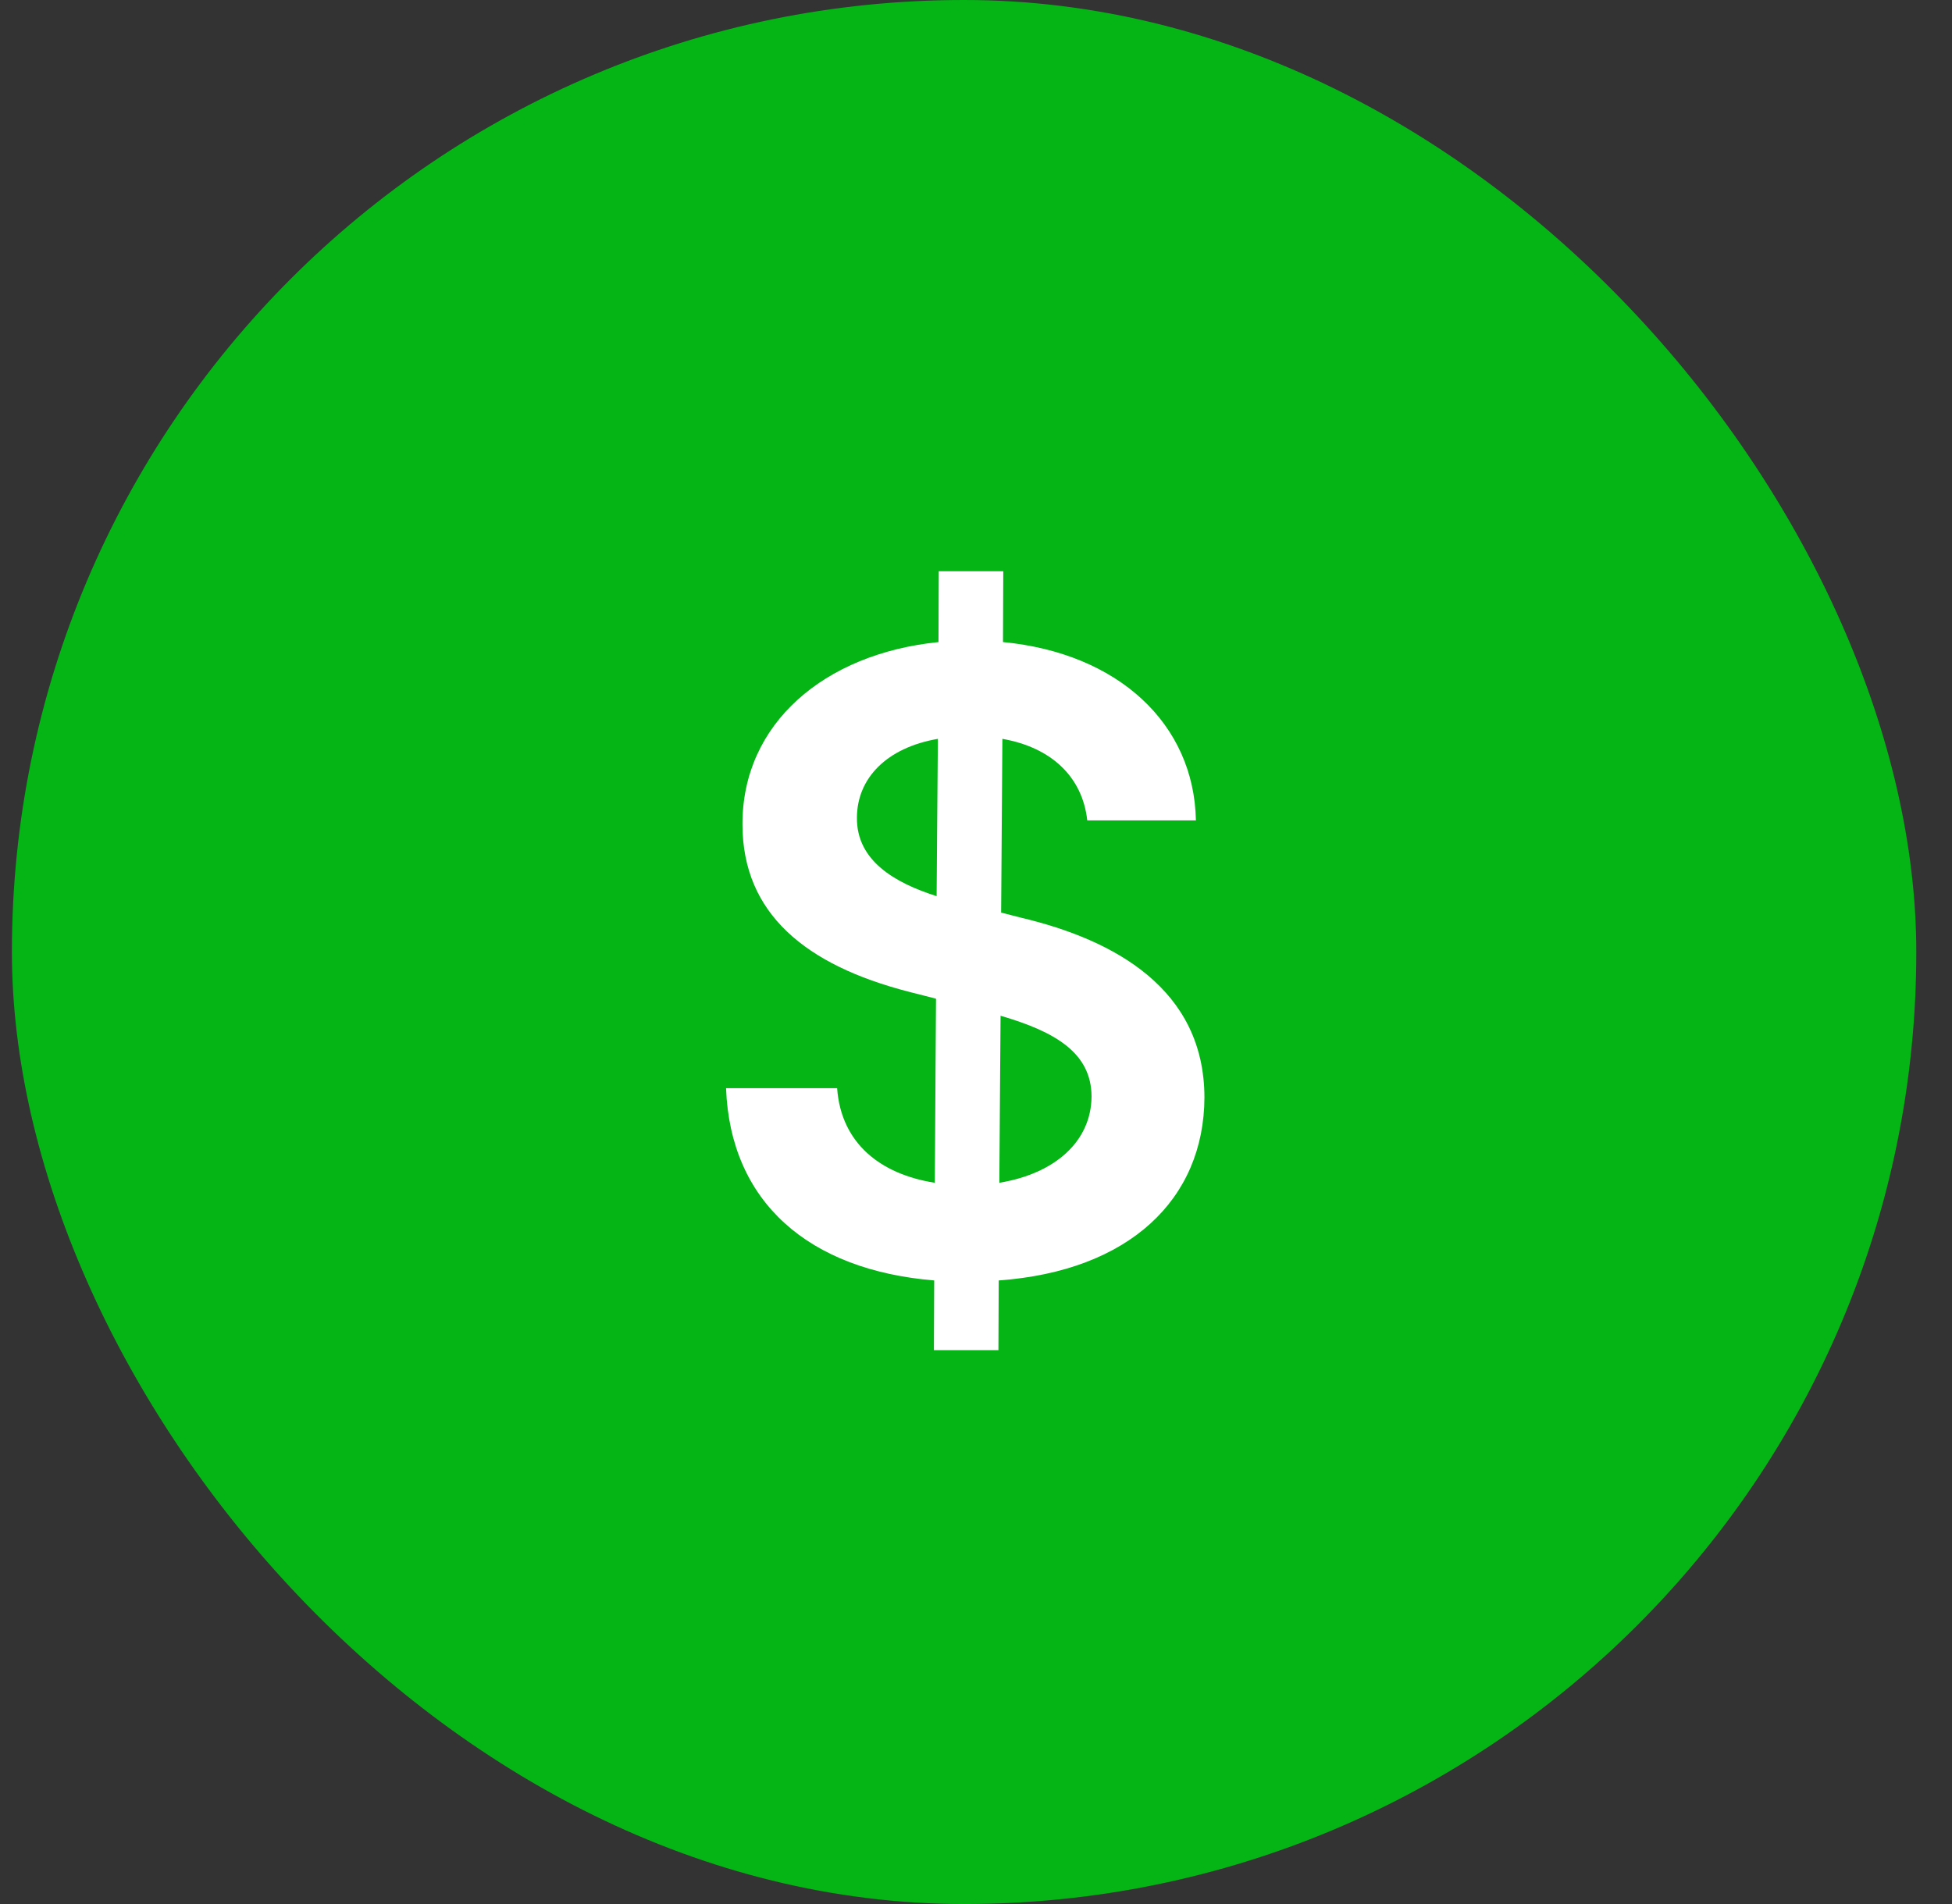 <svg width="41" height="40" viewBox="0 0 41 40" fill="none" xmlns="http://www.w3.org/2000/svg">
<rect x="0" y="0" width="41" height="40" fill="#333333" stroke="none"/>
<rect x="0.25" width="40" height="40" rx="20" fill="#05B516"/>
<path d="M19.616 28.364H20.971L20.977 26.9C23.72 26.702 25.292 25.193 25.298 23.052C25.292 20.783 23.419 19.747 21.45 19.28L21.028 19.172L21.054 15.522C22.077 15.701 22.735 16.315 22.837 17.235H25.119C25.081 15.202 23.483 13.72 21.067 13.489L21.073 12H19.718L19.712 13.489C17.315 13.732 15.589 15.202 15.595 17.318C15.595 19.197 16.931 20.278 19.085 20.834L19.66 20.981L19.635 24.848C18.491 24.669 17.666 24.017 17.583 22.86H15.25C15.339 25.257 16.989 26.683 19.622 26.9L19.616 28.364ZM20.99 24.848L21.016 21.339C22.179 21.678 22.921 22.125 22.927 23.033C22.921 23.979 22.16 24.656 20.99 24.848ZM19.673 18.827C18.791 18.546 17.986 18.079 17.999 17.171C18.005 16.347 18.625 15.707 19.699 15.522L19.673 18.827Z" fill="white"/>
</svg>
